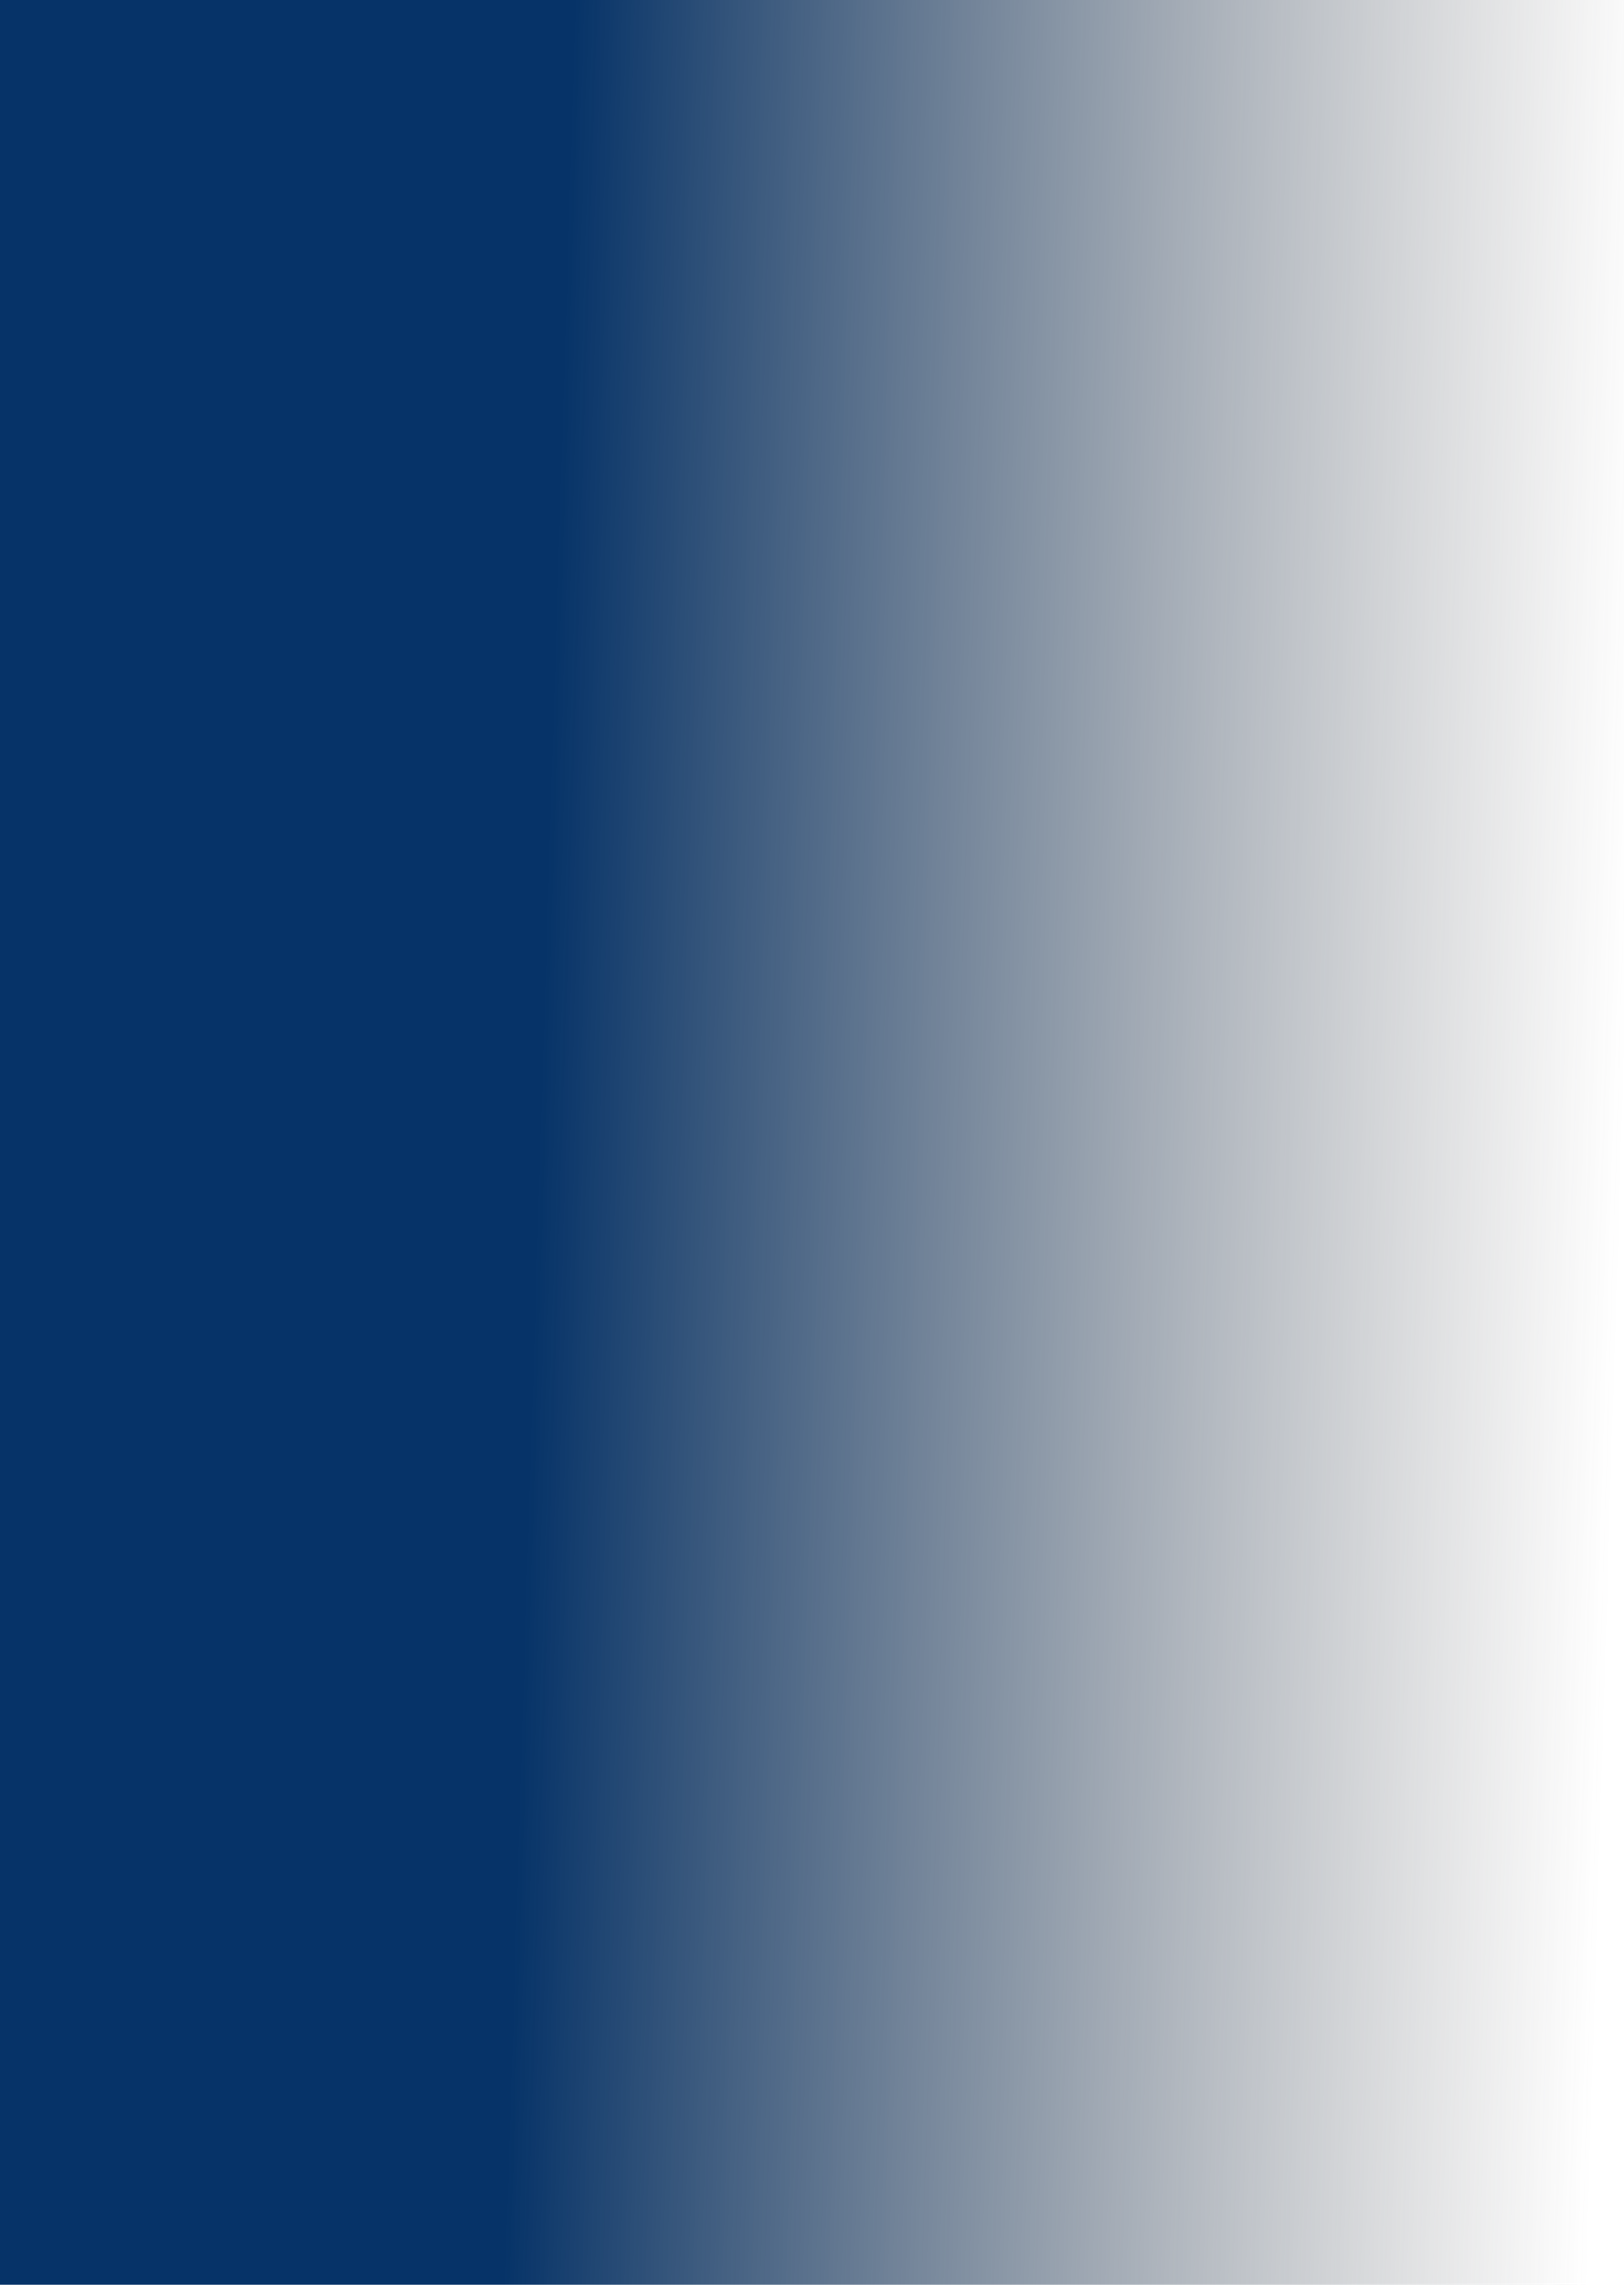﻿<?xml version="1.0" encoding="utf-8"?>
<svg version="1.1" xmlns:xlink="http://www.w3.org/1999/xlink" width="736px" height="1035px" xmlns="http://www.w3.org/2000/svg">
  <defs>
    <linearGradient gradientUnits="userSpaceOnUse" x1="736" y1="551.064" x2="244.828" y2="535.849" id="LinearGradient489">
      <stop id="Stop490" stop-color="#4f4d4d" stop-opacity="0" offset="0" />
      <stop id="Stop491" stop-color="#063368" offset="1" />
    </linearGradient>
  </defs>
  <g transform="matrix(1 0 0 1 0 -45 )">
    <path d="M 0 45  L 736 45  L 736 1080  L 0 1080  L 0 45  Z " fill-rule="nonzero" fill="url(#LinearGradient489)" stroke="none" />
  </g>
</svg>
